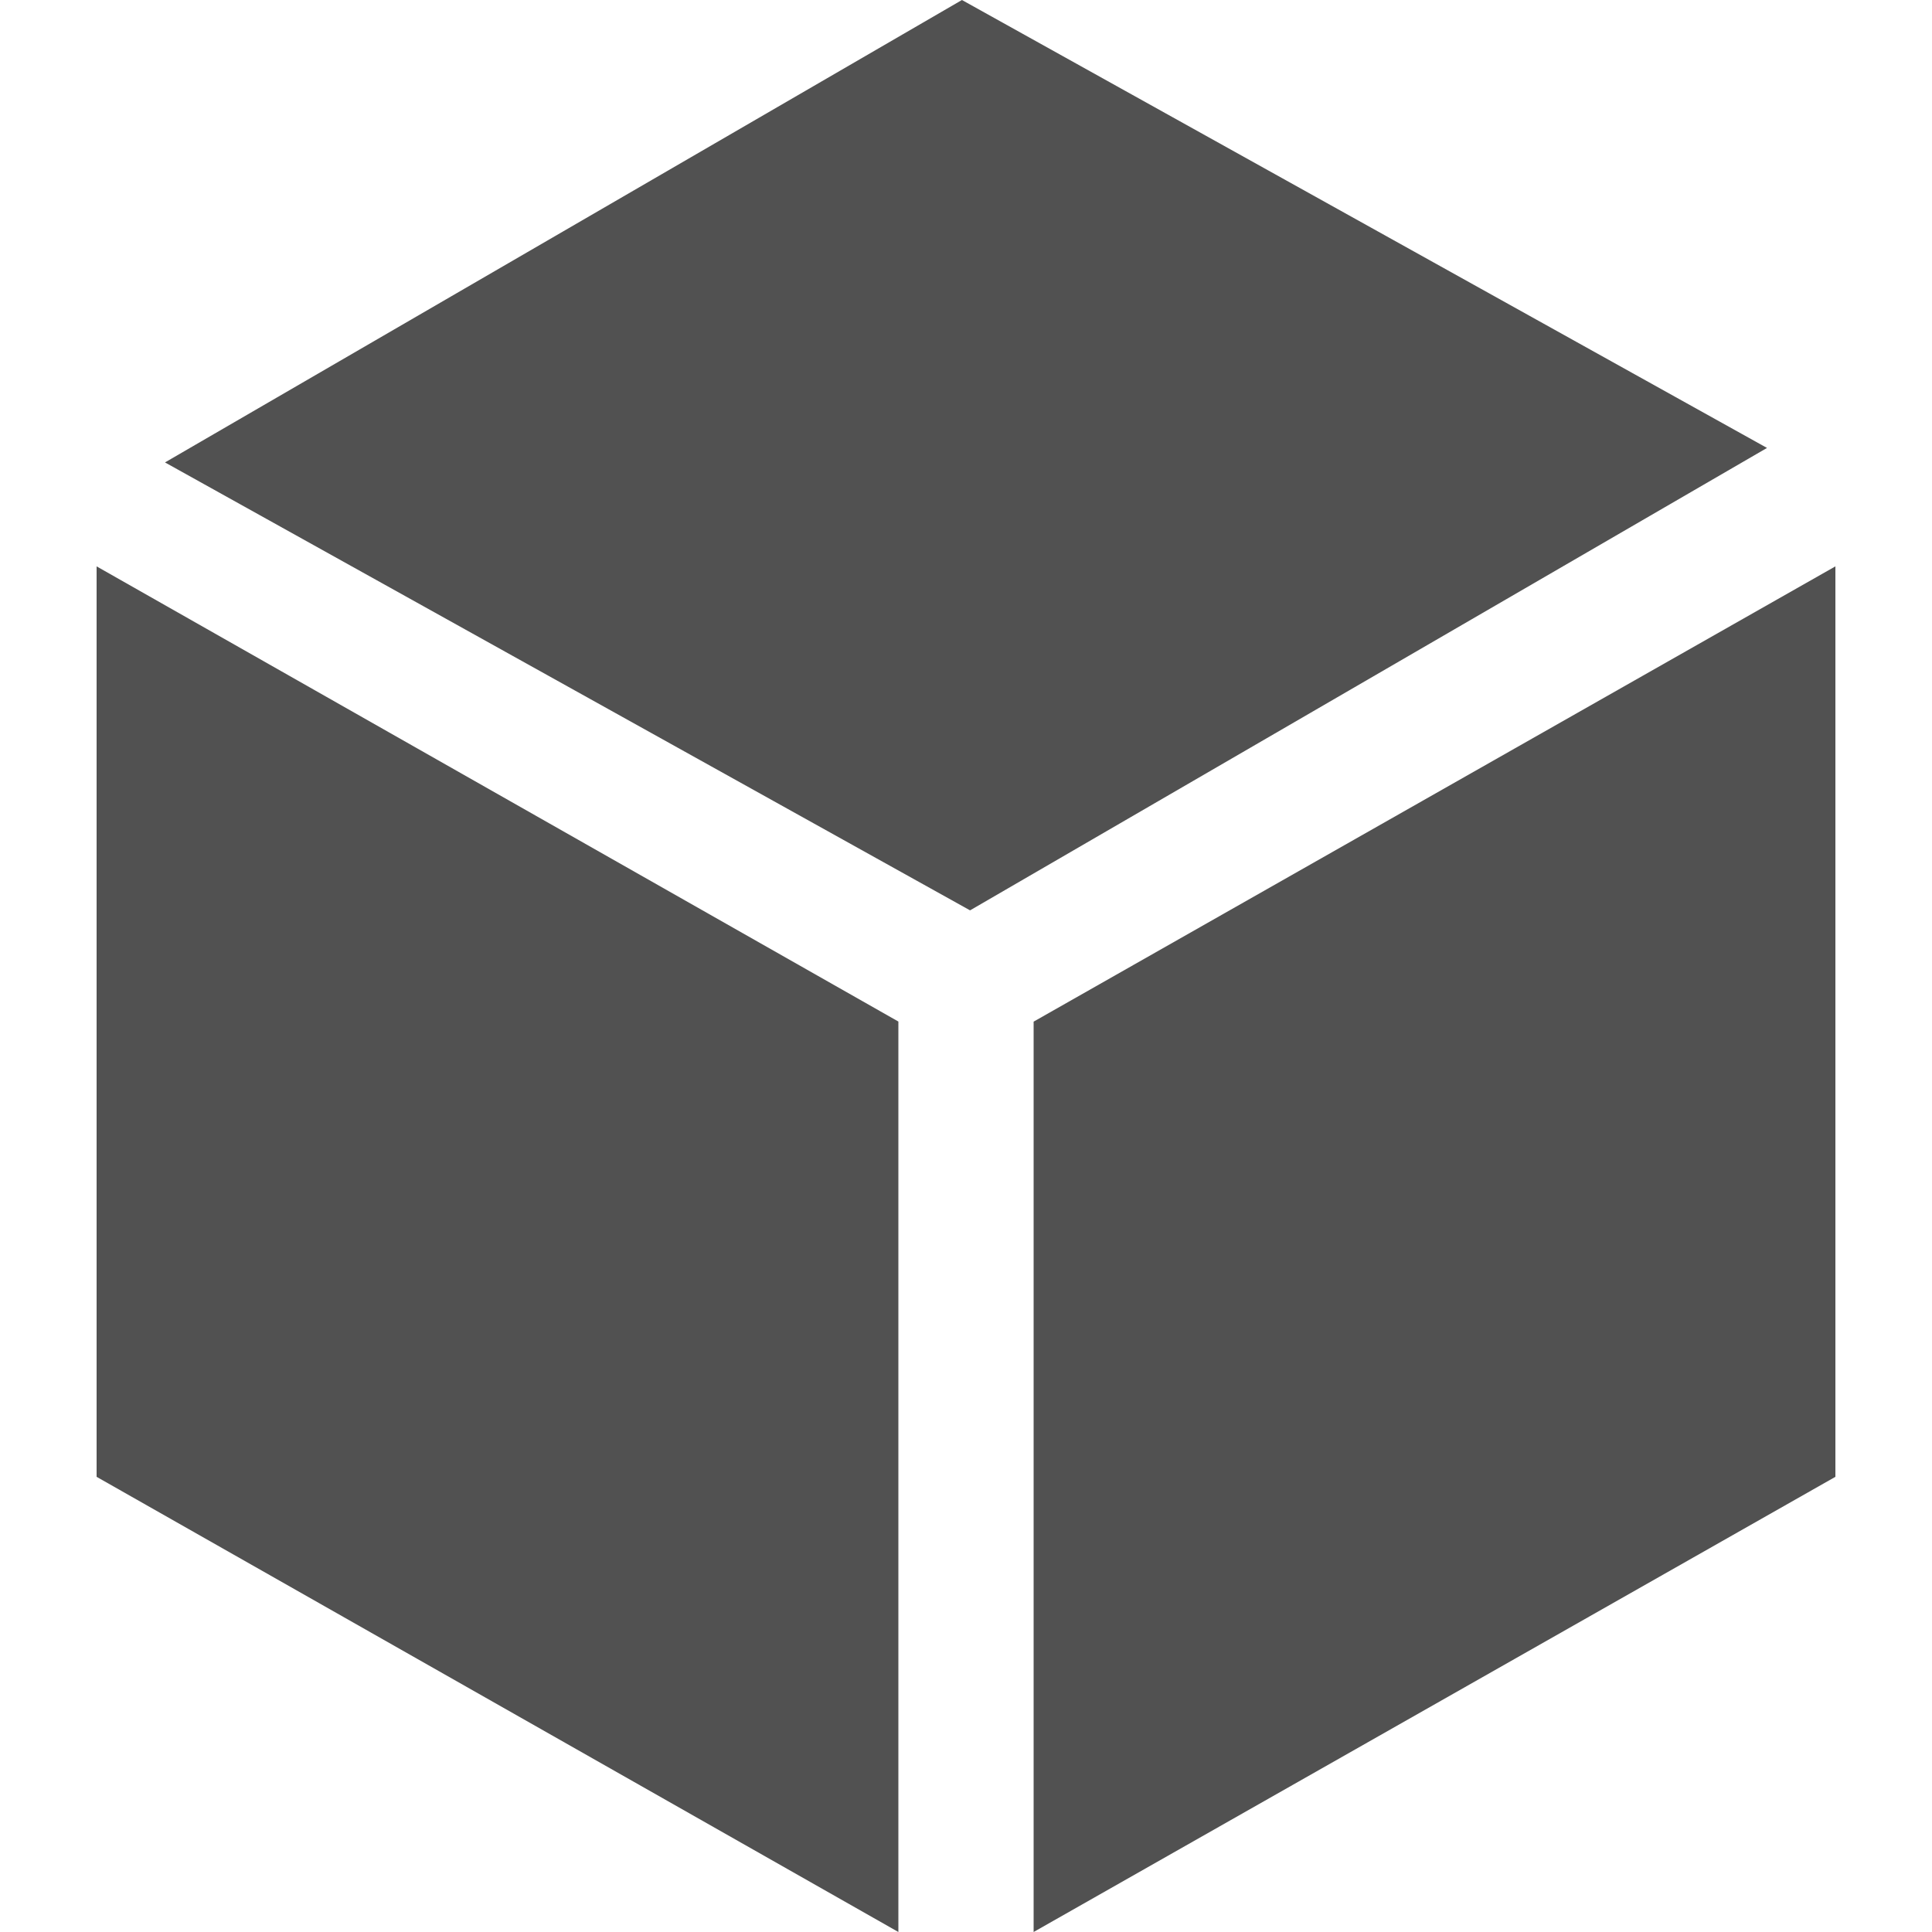 <?xml version="1.0" standalone="no"?><!DOCTYPE svg PUBLIC "-//W3C//DTD SVG 1.1//EN" "http://www.w3.org/Graphics/SVG/1.1/DTD/svg11.dtd"><svg t="1618218324987" class="icon" viewBox="0 0 1024 1024" version="1.1" xmlns="http://www.w3.org/2000/svg" p-id="847" xmlns:xlink="http://www.w3.org/1999/xlink" width="200" height="200"><defs><style type="text/css"></style></defs><path d="M51.2 782.746L476.16 1024v-482.56L51.2 300.186v482.56z m496.64-241.254V1024l424.96-241.254V300.186zM509.85 0L87.45 245.094l426.701 237.414 422.4-245.094z" fill="#515151" p-id="848"></path></svg>